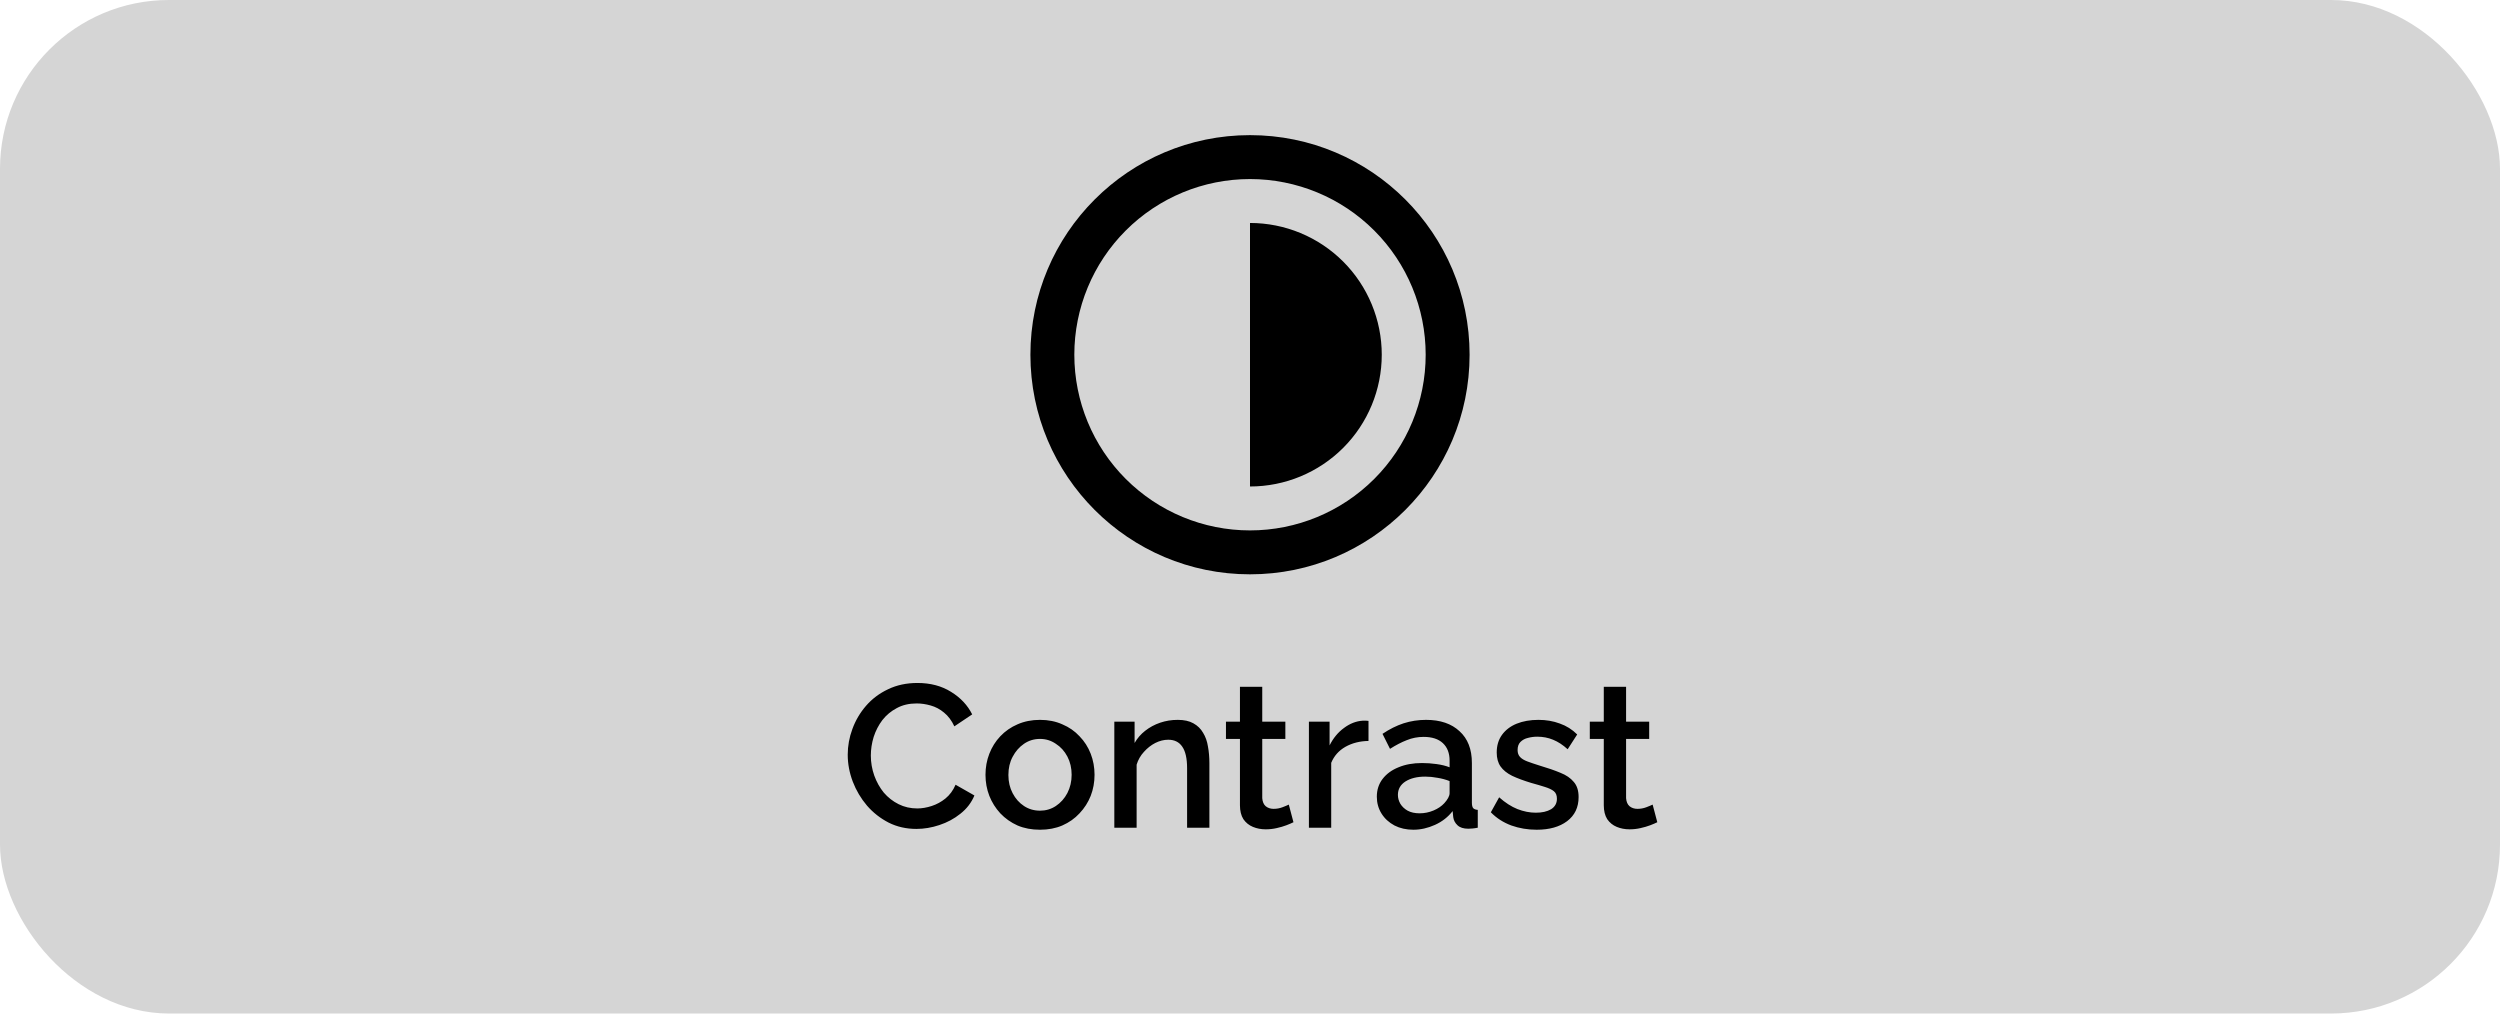 <svg width="296" height="120" viewBox="0 0 296 120" fill="none" xmlns="http://www.w3.org/2000/svg">
<rect width="296" height="120" rx="20" fill="#D5D5D5"/>
<path d="M148 68C133.64 68 122 56.357 122 42C122 27.64 133.64 16 148 16C162.36 16 174 27.64 174 42C174 56.357 162.36 68 148 68ZM148 62.8C153.517 62.8 158.807 60.609 162.708 56.708C166.609 52.807 168.8 47.517 168.8 42C168.8 36.483 166.609 31.193 162.708 27.292C158.807 23.391 153.517 21.2 148 21.2C142.483 21.2 137.193 23.391 133.292 27.292C129.391 31.193 127.2 36.483 127.2 42C127.2 47.517 129.391 52.807 133.292 56.708C137.193 60.609 142.483 62.8 148 62.8ZM148 57.6V26.4C152.137 26.4 156.105 28.044 159.031 30.969C161.956 33.895 163.6 37.863 163.6 42C163.6 46.137 161.956 50.105 159.031 53.031C156.105 55.956 152.137 57.6 148 57.6Z" fill="black"/>
<path d="M100.371 89.36C100.371 88.32 100.555 87.304 100.923 86.312C101.291 85.304 101.827 84.392 102.531 83.576C103.251 82.744 104.123 82.088 105.147 81.608C106.171 81.112 107.331 80.864 108.627 80.864C110.163 80.864 111.491 81.216 112.611 81.92C113.731 82.608 114.563 83.496 115.107 84.584L112.995 86C112.675 85.312 112.267 84.768 111.771 84.368C111.291 83.968 110.763 83.688 110.187 83.528C109.627 83.368 109.075 83.288 108.531 83.288C107.635 83.288 106.851 83.472 106.179 83.84C105.507 84.192 104.939 84.664 104.475 85.256C104.027 85.848 103.683 86.512 103.443 87.248C103.219 87.984 103.107 88.72 103.107 89.456C103.107 90.272 103.243 91.064 103.515 91.832C103.787 92.584 104.163 93.256 104.643 93.848C105.139 94.424 105.723 94.88 106.395 95.216C107.067 95.552 107.803 95.72 108.603 95.72C109.147 95.72 109.715 95.624 110.307 95.432C110.899 95.24 111.443 94.944 111.939 94.544C112.451 94.128 112.851 93.584 113.139 92.912L115.371 94.184C115.019 95.032 114.467 95.752 113.715 96.344C112.979 96.936 112.147 97.384 111.219 97.688C110.307 97.992 109.403 98.144 108.507 98.144C107.307 98.144 106.211 97.896 105.219 97.4C104.227 96.888 103.371 96.216 102.651 95.384C101.931 94.536 101.371 93.592 100.971 92.552C100.571 91.496 100.371 90.432 100.371 89.36ZM123.138 98.24C122.146 98.24 121.258 98.072 120.474 97.736C119.69 97.384 119.01 96.904 118.434 96.296C117.874 95.688 117.442 95 117.138 94.232C116.834 93.448 116.682 92.616 116.682 91.736C116.682 90.856 116.834 90.024 117.138 89.24C117.442 88.456 117.874 87.768 118.434 87.176C119.01 86.568 119.69 86.096 120.474 85.76C121.274 85.408 122.162 85.232 123.138 85.232C124.114 85.232 124.994 85.408 125.778 85.76C126.578 86.096 127.258 86.568 127.818 87.176C128.394 87.768 128.834 88.456 129.138 89.24C129.442 90.024 129.594 90.856 129.594 91.736C129.594 92.616 129.442 93.448 129.138 94.232C128.834 95 128.394 95.688 127.818 96.296C127.258 96.904 126.578 97.384 125.778 97.736C124.994 98.072 124.114 98.24 123.138 98.24ZM119.394 91.76C119.394 92.56 119.562 93.28 119.898 93.92C120.234 94.56 120.682 95.064 121.242 95.432C121.802 95.8 122.434 95.984 123.138 95.984C123.826 95.984 124.45 95.8 125.01 95.432C125.586 95.048 126.042 94.536 126.378 93.896C126.714 93.24 126.882 92.52 126.882 91.736C126.882 90.936 126.714 90.216 126.378 89.576C126.042 88.936 125.586 88.432 125.01 88.064C124.45 87.68 123.826 87.488 123.138 87.488C122.434 87.488 121.802 87.68 121.242 88.064C120.682 88.448 120.234 88.96 119.898 89.6C119.562 90.224 119.394 90.944 119.394 91.76ZM143.192 98H140.552V90.968C140.552 89.8 140.36 88.944 139.976 88.4C139.608 87.856 139.056 87.584 138.32 87.584C137.808 87.584 137.296 87.712 136.784 87.968C136.288 88.224 135.84 88.576 135.44 89.024C135.04 89.456 134.752 89.96 134.576 90.536V98H131.936V85.448H134.336V87.968C134.656 87.408 135.072 86.928 135.584 86.528C136.112 86.112 136.704 85.792 137.36 85.568C138.016 85.344 138.712 85.232 139.448 85.232C140.2 85.232 140.816 85.368 141.296 85.64C141.792 85.912 142.176 86.288 142.448 86.768C142.736 87.232 142.928 87.776 143.024 88.4C143.136 89.008 143.192 89.656 143.192 90.344V98ZM153.146 97.352C152.922 97.464 152.642 97.584 152.306 97.712C151.97 97.84 151.586 97.952 151.154 98.048C150.738 98.144 150.306 98.192 149.858 98.192C149.314 98.192 148.81 98.096 148.346 97.904C147.882 97.712 147.506 97.408 147.218 96.992C146.946 96.56 146.81 96.008 146.81 95.336V87.488H145.154V85.448H146.81V81.32H149.45V85.448H152.186V87.488H149.45V94.496C149.482 94.928 149.618 95.248 149.858 95.456C150.114 95.664 150.426 95.768 150.794 95.768C151.162 95.768 151.514 95.704 151.85 95.576C152.186 95.448 152.434 95.344 152.594 95.264L153.146 97.352ZM162.031 87.728C161.007 87.744 160.095 87.976 159.295 88.424C158.511 88.872 157.951 89.504 157.615 90.32V98H154.975V85.448H157.423V88.256C157.855 87.392 158.423 86.704 159.127 86.192C159.831 85.664 160.575 85.376 161.359 85.328C161.519 85.328 161.647 85.328 161.743 85.328C161.855 85.328 161.951 85.336 162.031 85.352V87.728ZM163.016 94.328C163.016 93.528 163.24 92.832 163.688 92.24C164.152 91.632 164.784 91.168 165.584 90.848C166.384 90.512 167.312 90.344 168.368 90.344C168.928 90.344 169.496 90.384 170.072 90.464C170.664 90.544 171.184 90.672 171.632 90.848V90.056C171.632 89.176 171.368 88.488 170.84 87.992C170.312 87.496 169.552 87.248 168.56 87.248C167.856 87.248 167.192 87.376 166.568 87.632C165.944 87.872 165.28 88.216 164.576 88.664L163.688 86.888C164.52 86.328 165.352 85.912 166.184 85.64C167.032 85.368 167.92 85.232 168.848 85.232C170.528 85.232 171.848 85.68 172.808 86.576C173.784 87.456 174.272 88.712 174.272 90.344V95.024C174.272 95.328 174.32 95.544 174.416 95.672C174.528 95.8 174.712 95.872 174.968 95.888V98C174.728 98.048 174.512 98.08 174.32 98.096C174.128 98.112 173.968 98.12 173.84 98.12C173.28 98.12 172.856 97.984 172.568 97.712C172.28 97.44 172.112 97.12 172.064 96.752L171.992 96.032C171.448 96.736 170.752 97.28 169.904 97.664C169.056 98.048 168.2 98.24 167.336 98.24C166.504 98.24 165.76 98.072 165.104 97.736C164.448 97.384 163.936 96.912 163.568 96.32C163.2 95.728 163.016 95.064 163.016 94.328ZM171.008 95.096C171.2 94.888 171.352 94.68 171.464 94.472C171.576 94.264 171.632 94.08 171.632 93.92V92.48C171.184 92.304 170.712 92.176 170.216 92.096C169.72 92 169.232 91.952 168.752 91.952C167.792 91.952 167.008 92.144 166.4 92.528C165.808 92.912 165.512 93.44 165.512 94.112C165.512 94.48 165.608 94.832 165.8 95.168C166.008 95.504 166.296 95.776 166.664 95.984C167.048 96.192 167.52 96.296 168.08 96.296C168.656 96.296 169.208 96.184 169.736 95.96C170.264 95.736 170.688 95.448 171.008 95.096ZM181.939 98.24C180.883 98.24 179.883 98.072 178.939 97.736C177.995 97.384 177.187 96.864 176.515 96.176L177.499 94.4C178.219 95.04 178.939 95.504 179.659 95.792C180.395 96.08 181.123 96.224 181.843 96.224C182.579 96.224 183.179 96.088 183.643 95.816C184.107 95.528 184.339 95.112 184.339 94.568C184.339 94.168 184.219 93.872 183.979 93.68C183.739 93.488 183.387 93.32 182.923 93.176C182.475 93.032 181.931 92.872 181.291 92.696C180.395 92.424 179.643 92.144 179.035 91.856C178.427 91.552 177.971 91.184 177.667 90.752C177.363 90.32 177.211 89.768 177.211 89.096C177.211 88.28 177.419 87.584 177.835 87.008C178.251 86.432 178.827 85.992 179.563 85.688C180.315 85.384 181.179 85.232 182.155 85.232C183.067 85.232 183.907 85.376 184.675 85.664C185.459 85.936 186.147 86.368 186.739 86.96L185.611 88.712C185.051 88.2 184.475 87.824 183.883 87.584C183.307 87.344 182.683 87.224 182.011 87.224C181.627 87.224 181.259 87.272 180.907 87.368C180.555 87.448 180.259 87.608 180.019 87.848C179.795 88.072 179.683 88.392 179.683 88.808C179.683 89.144 179.779 89.416 179.971 89.624C180.163 89.832 180.451 90.008 180.835 90.152C181.219 90.296 181.691 90.456 182.251 90.632C183.227 90.92 184.059 91.208 184.747 91.496C185.435 91.768 185.963 92.128 186.331 92.576C186.715 93.008 186.907 93.608 186.907 94.376C186.907 95.592 186.451 96.544 185.539 97.232C184.643 97.904 183.443 98.24 181.939 98.24ZM196.224 97.352C196 97.464 195.72 97.584 195.384 97.712C195.048 97.84 194.664 97.952 194.232 98.048C193.816 98.144 193.384 98.192 192.936 98.192C192.392 98.192 191.888 98.096 191.424 97.904C190.96 97.712 190.584 97.408 190.296 96.992C190.024 96.56 189.888 96.008 189.888 95.336V87.488H188.232V85.448H189.888V81.32H192.528V85.448H195.264V87.488H192.528V94.496C192.56 94.928 192.696 95.248 192.936 95.456C193.192 95.664 193.504 95.768 193.872 95.768C194.24 95.768 194.592 95.704 194.928 95.576C195.264 95.448 195.512 95.344 195.672 95.264L196.224 97.352Z" fill="black"/>
</svg>
